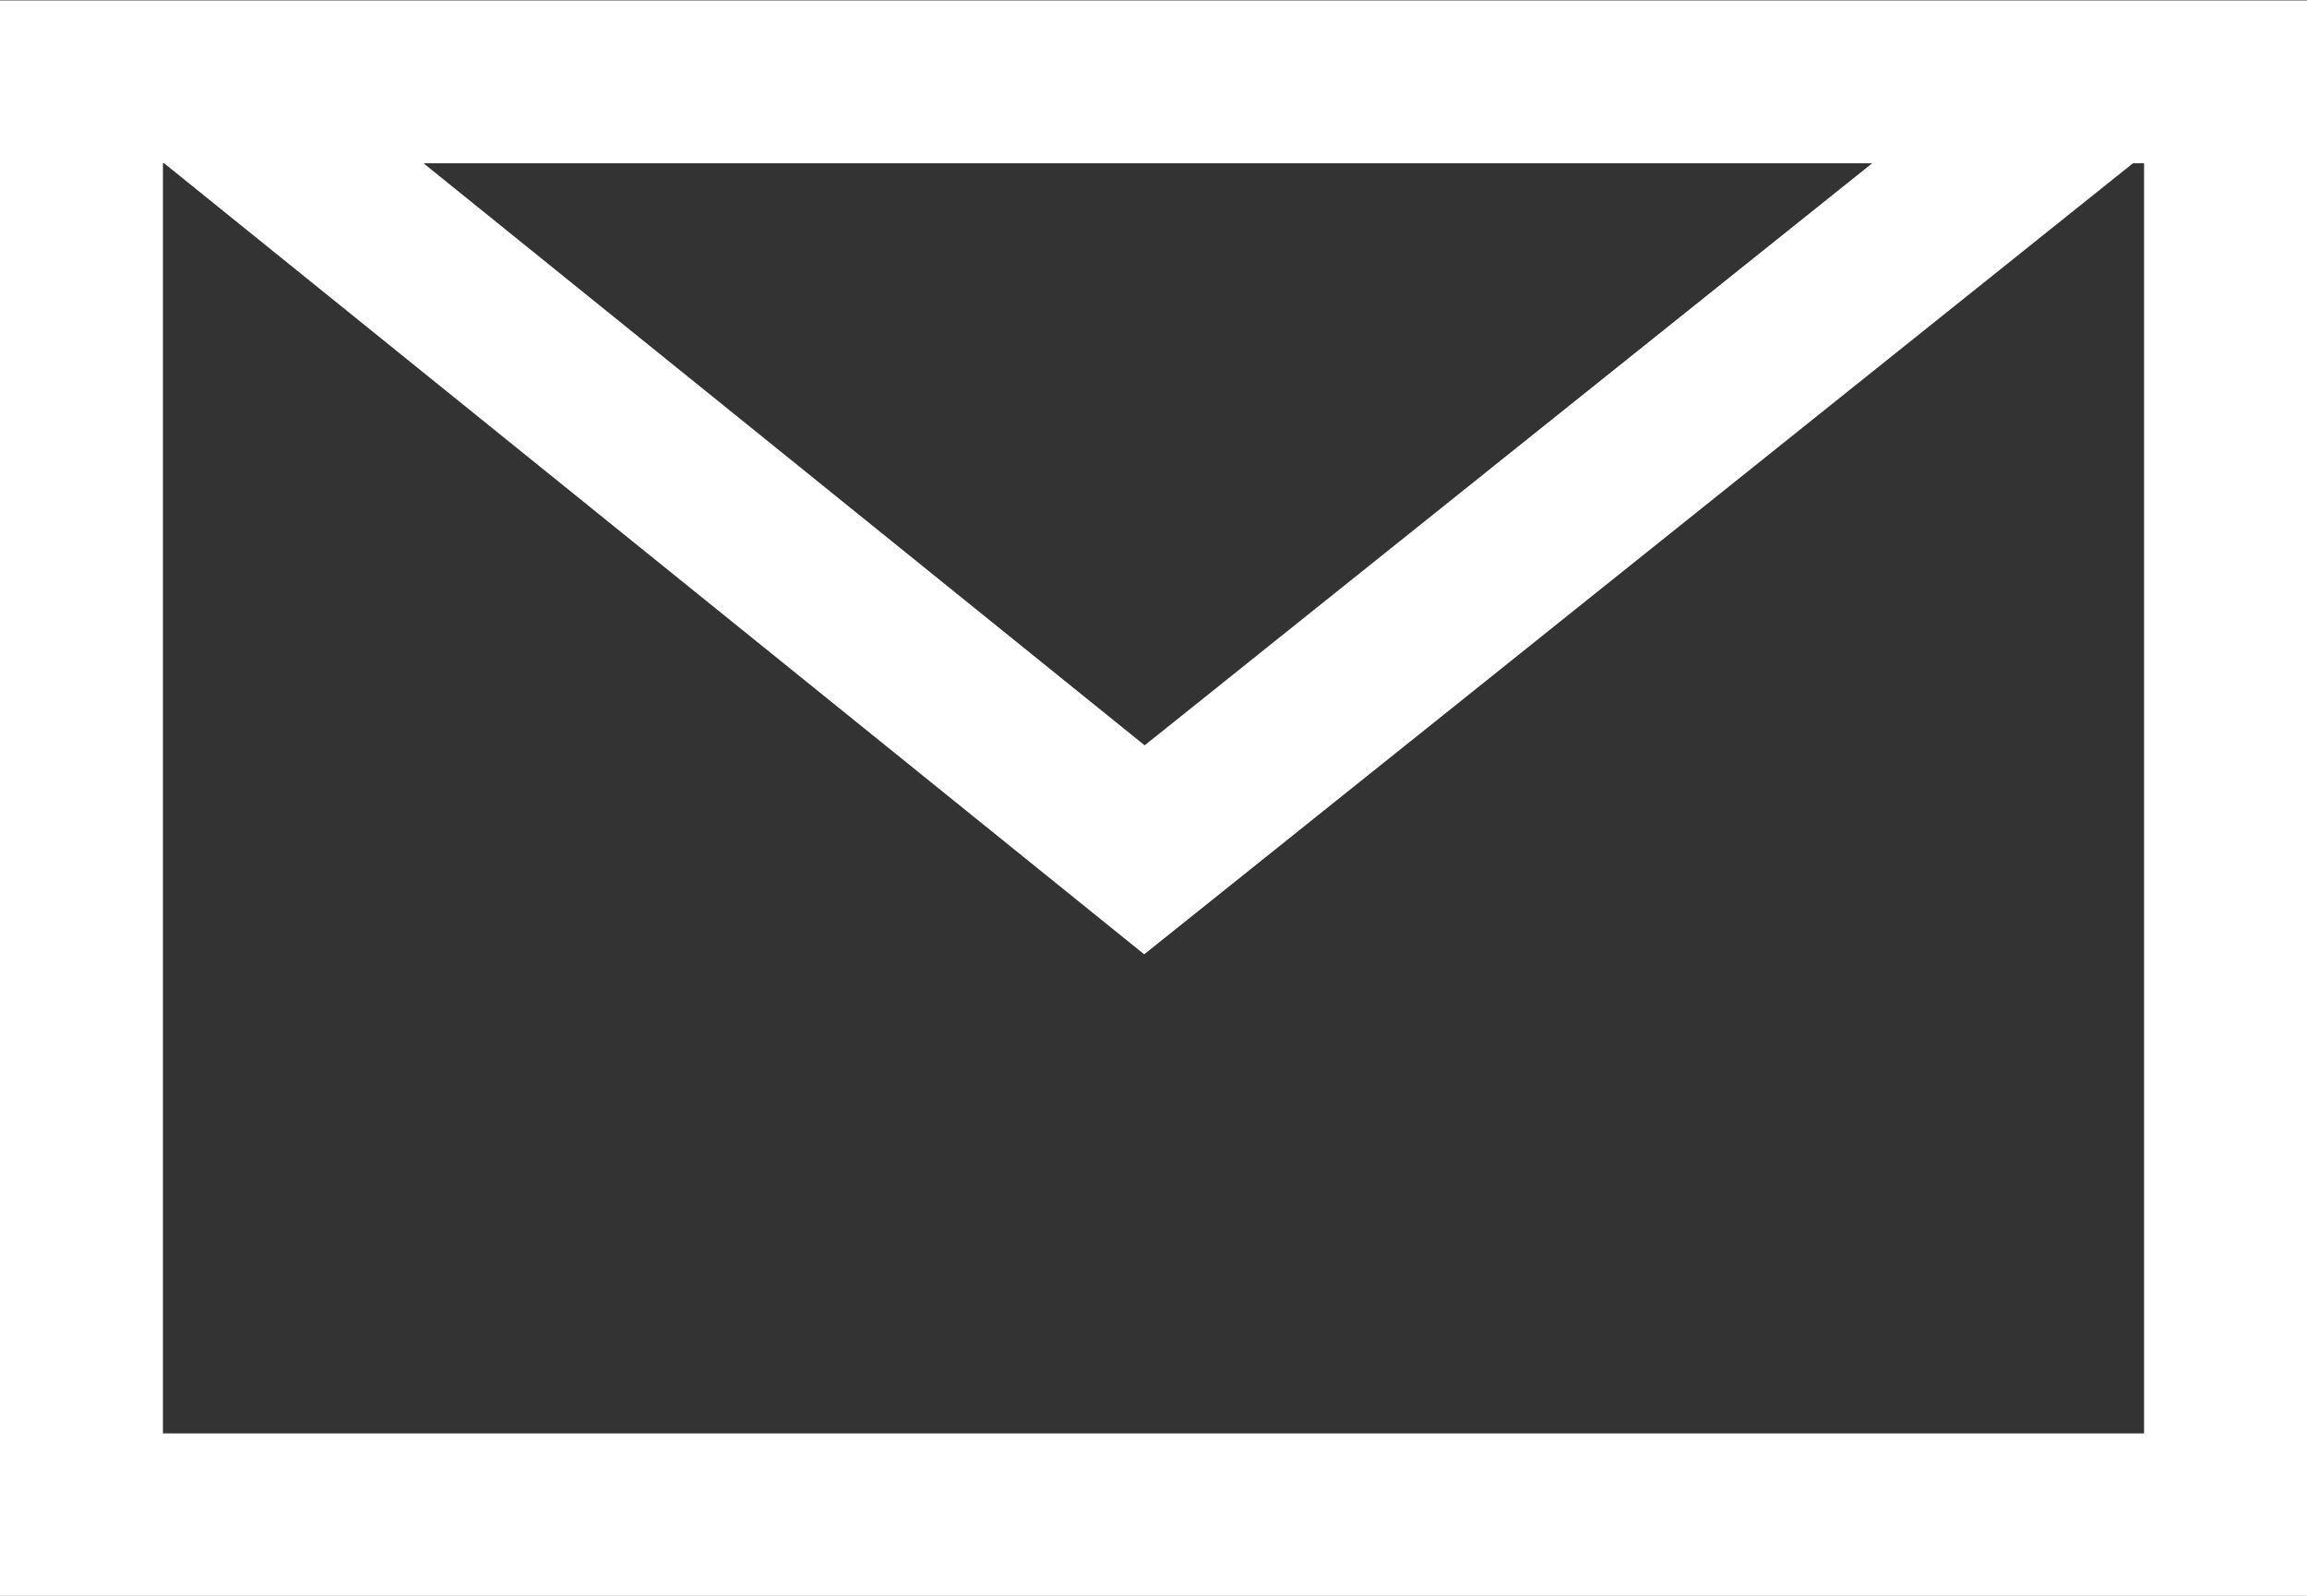 <svg xmlns="http://www.w3.org/2000/svg" width="28.317" height="19.594" viewBox="0 0 28.317 19.594"><rect x="0" y="0" width="28.317" height="19.594" fill="#333333" stroke="none"/><defs><style>.a{fill:none;stroke:#fff;stroke-width:2px;}</style></defs><g transform="translate(1 1)"><g transform="translate(0 0)"><path class="a" d="M3814.335,714.4h26.317v17.594h-26.317Z" transform="translate(-3814.335 -714.395)"/><path class="a" d="M.828,3.051,12.4,12.394,24.075,3.051" transform="translate(0.647 -2.96)"/></g></g></svg>